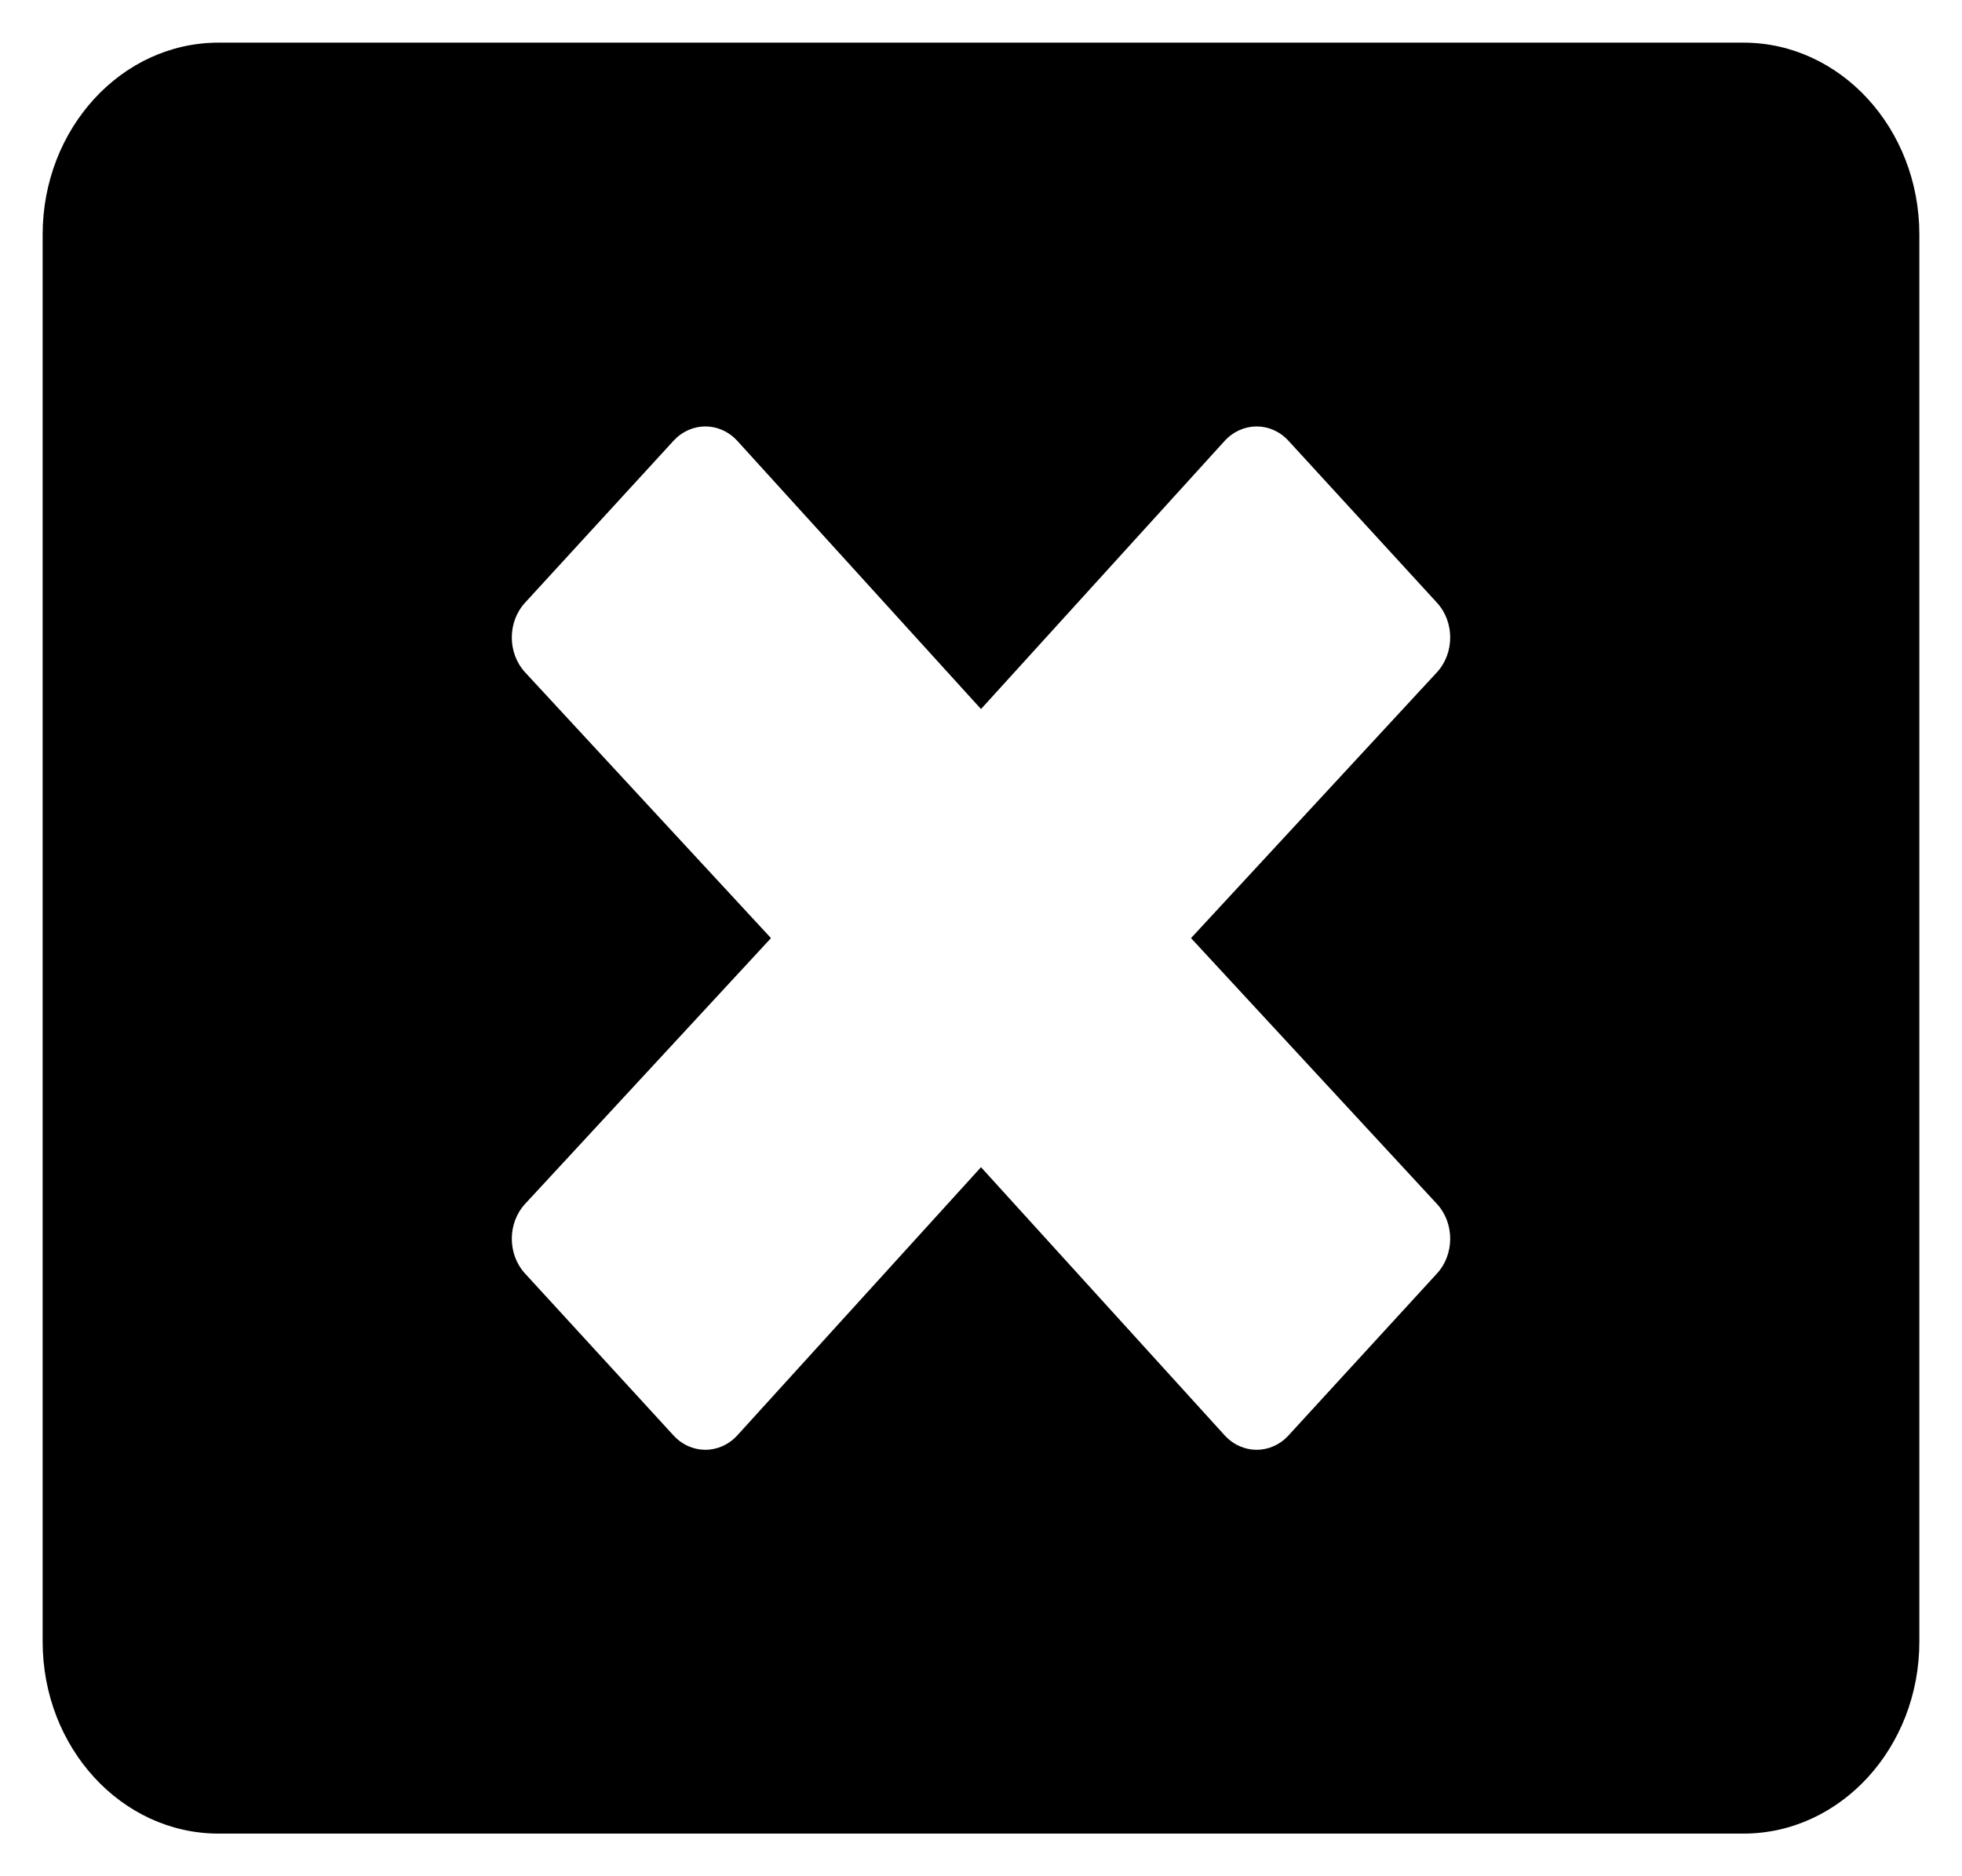<svg width="23" height="22" viewBox="0 0 23 22" fill="none" xmlns="http://www.w3.org/2000/svg">
<path d="M20.438 0.5H2.562C1.424 0.5 0.5 1.508 0.5 2.75V19.25C0.5 20.492 1.424 21.5 2.562 21.5H20.438C21.576 21.5 22.5 20.492 22.5 19.25V2.75C22.5 1.508 21.576 0.5 20.438 0.5ZM16.845 14.117C17.052 14.342 17.052 14.708 16.845 14.933L15.105 16.831C14.899 17.056 14.564 17.056 14.357 16.831L11.5 13.686L8.643 16.831C8.436 17.056 8.101 17.056 7.895 16.831L6.155 14.933C5.948 14.708 5.948 14.342 6.155 14.117L9.038 11L6.155 7.883C5.948 7.658 5.948 7.292 6.155 7.067L7.895 5.169C8.101 4.944 8.436 4.944 8.643 5.169L11.5 8.314L14.357 5.169C14.564 4.944 14.899 4.944 15.105 5.169L16.845 7.067C17.052 7.292 17.052 7.658 16.845 7.883L13.962 11L16.845 14.117Z" fill="black"/>
</svg>
